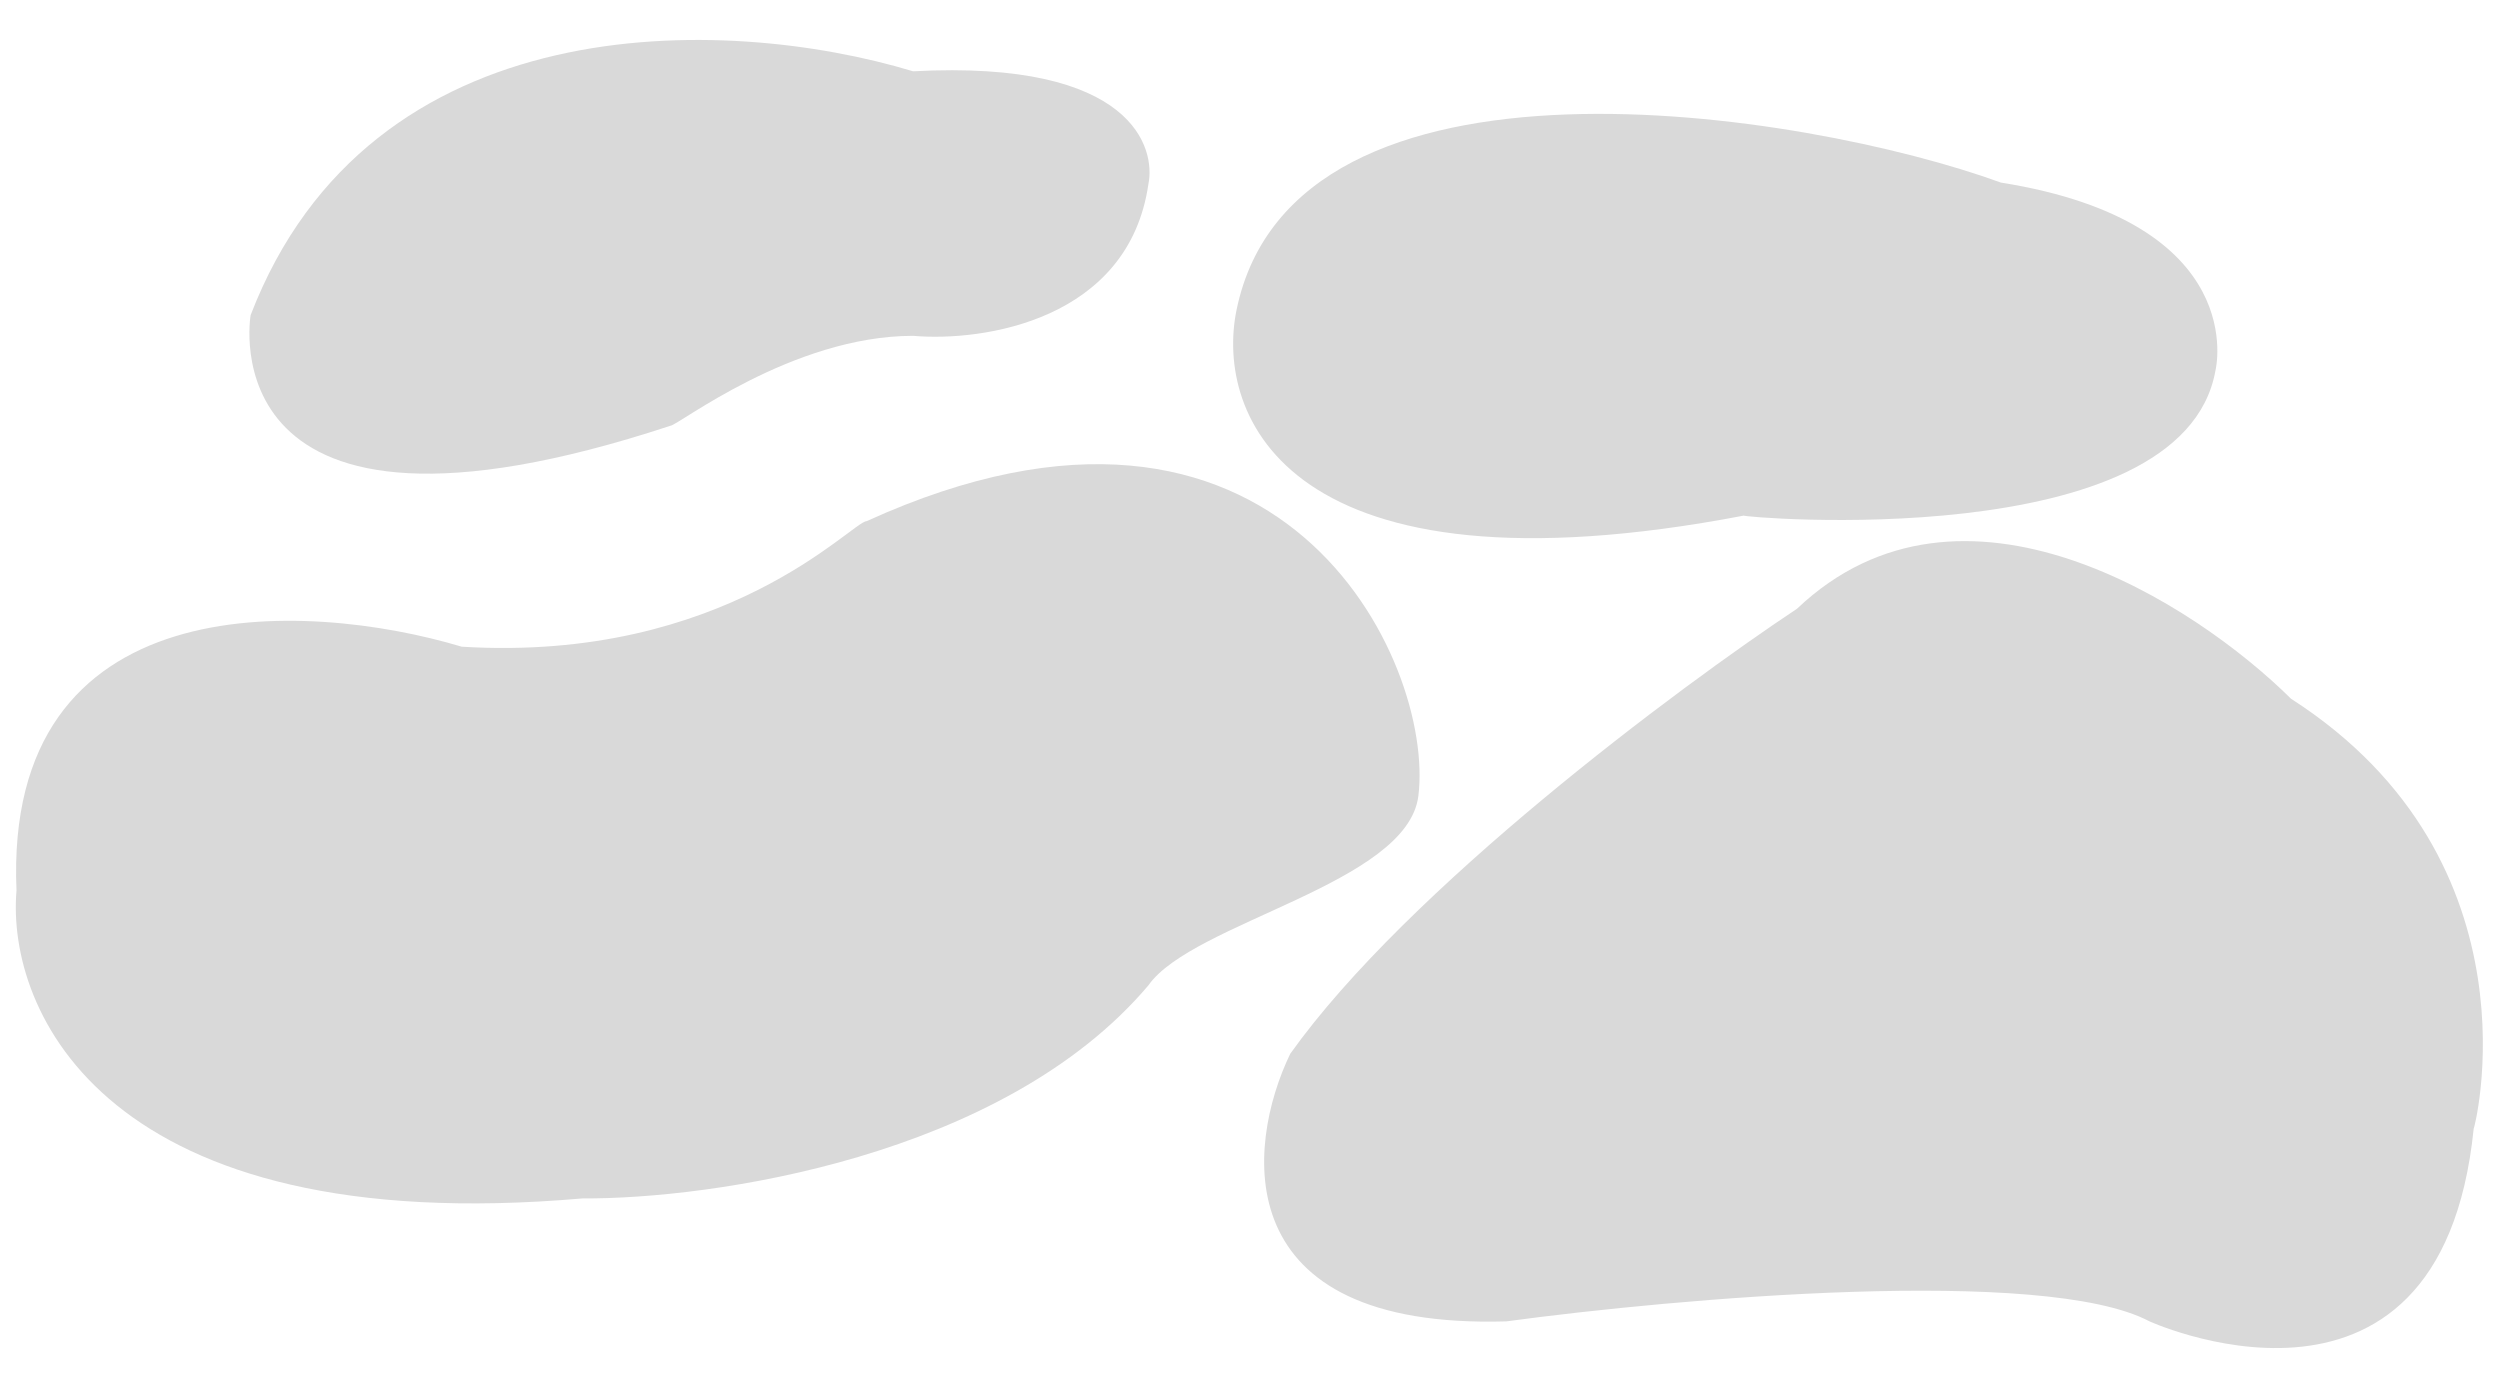 <svg width="60" height="33" viewBox="0 0 60 33" fill="none" xmlns="http://www.w3.org/2000/svg">
<path d="M48.022 4.382C54.048 5.343 53.172 8.888 53.172 8.888C52.384 13.358 41.685 12.406 41.853 12.374C30.867 14.477 29.158 9.96 29.677 7.439C31.058 0.72 43.301 2.665 48.022 4.382Z" fill="#D9D9D9"/>
<path d="M30.965 25.292C33.781 21.34 40.248 16.523 43.129 14.609C47.081 10.855 52.679 14.486 54.985 16.77C61.105 20.701 59.352 27.239 59.369 27.082C58.566 35.048 51.307 31.584 51.589 31.713C49.069 30.38 40.248 31.158 36.152 31.713C29.433 31.911 29.894 27.515 30.965 25.292Z" fill="#D9D9D9"/>
<path d="M13.979 28.762C2.522 29.763 0.15 24.254 0.396 21.374C0.083 14.037 7.299 14.389 11.083 15.521C17.417 15.908 20.458 12.508 20.799 12.508C30.747 7.978 34.439 15.88 34.041 19.101C33.78 21.215 28.623 22.132 27.562 23.648C24.061 27.785 17.048 28.781 13.979 28.762Z" fill="#D9D9D9"/>
<path d="M27.562 4.416C27.09 7.684 23.6 8.207 21.914 8.06C19.006 8.06 16.263 10.218 16.09 10.218C4.921 13.901 6.015 7.563 6.015 7.563C8.88 0.111 17.375 0.338 21.914 1.711C27.235 1.426 27.733 3.584 27.562 4.416Z" fill="#D9D9D9"/>
</svg>
